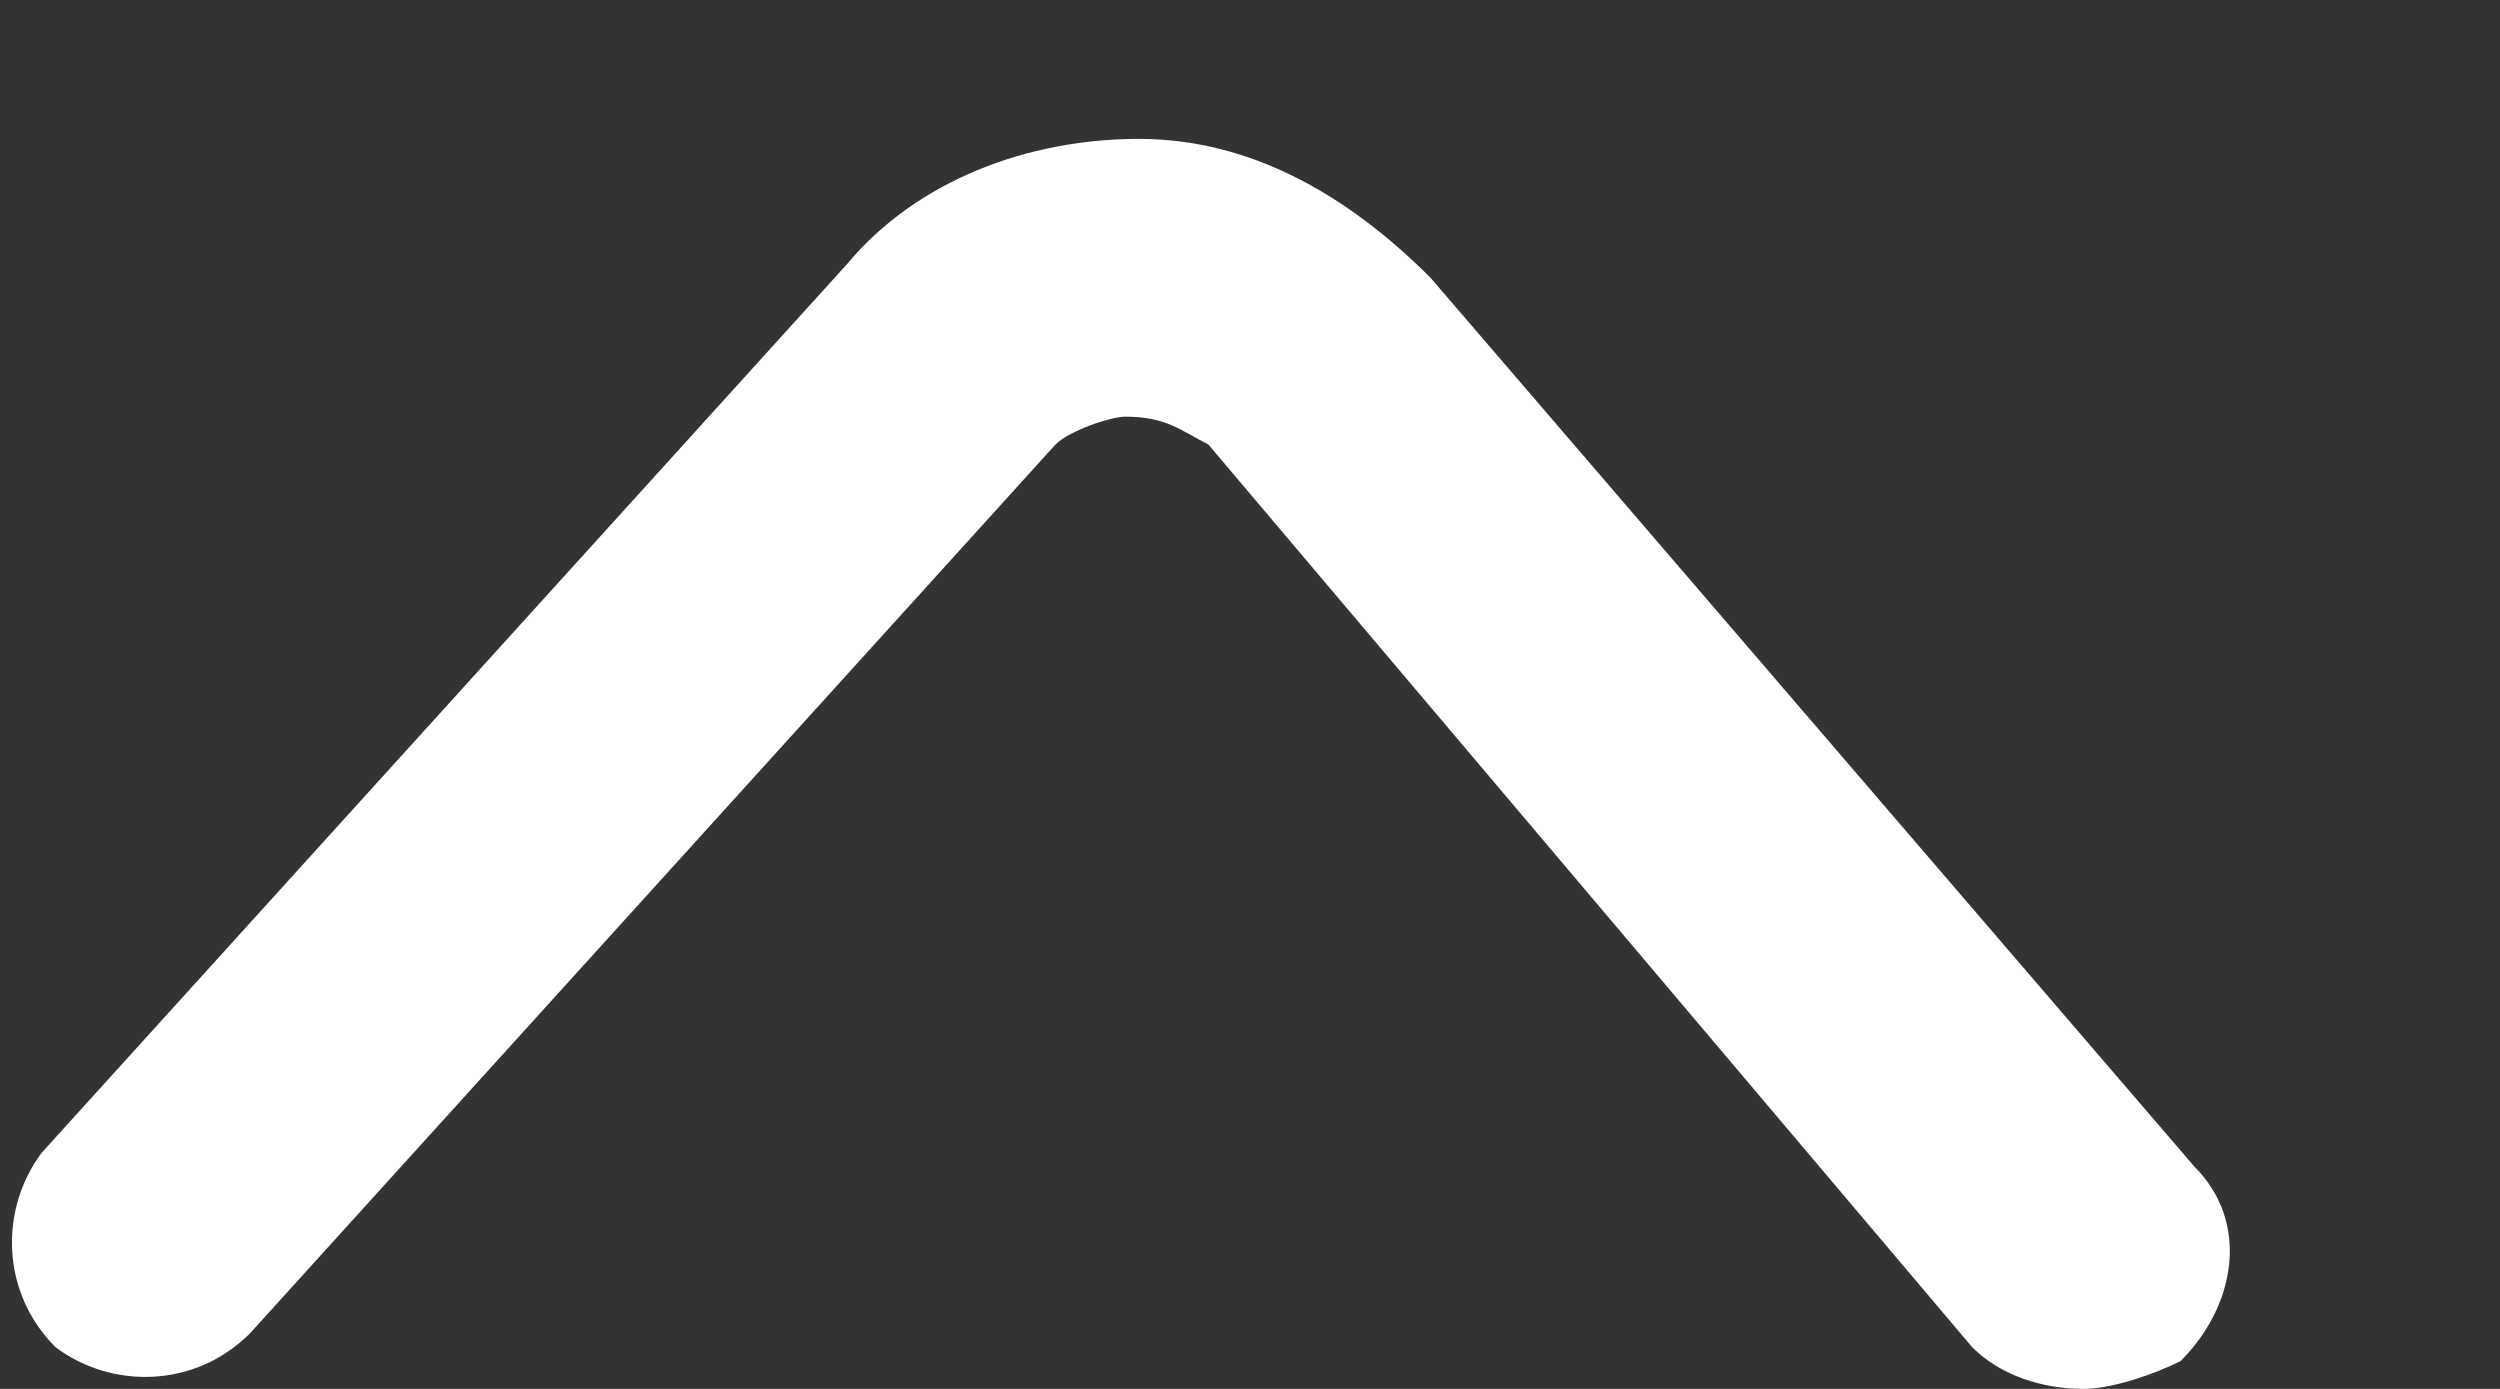 ﻿<?xml version="1.0" encoding="utf-8"?>
<svg version="1.1" xmlns:xlink="http://www.w3.org/1999/xlink" width="9px" height="5px" xmlns="http://www.w3.org/2000/svg">
  <rect width="100%" height="100%" fill="#333333" stroke="none"/>
  <g transform="matrix(1 0 0 1 -183 -23 )">
    <path d="M 7.85 4.9  C 7.75 4.95  7.6 5  7.5 5  C 7.35 5  7.2 4.95  7.1 4.85  L 4.35 1.6  C 4.25 1.55  4.2 1.5  4.05 1.5  C 4 1.5  3.85 1.55  3.8 1.6  L 0.9 4.8  C 0.7 5  0.4 5  0.2 4.85  C 0 4.65  0 4.35  0.15 4.15  L 3.05 0.95  C 3.3 0.65  3.7 0.5  4.1 0.5  C 4.5 0.5  4.85 0.7  5.15 1  L 7.9 4.2  C 8.1 4.4  8.05 4.7  7.85 4.9  Z " fill-rule="nonzero" fill="#ffffff" stroke="none" transform="matrix(1 0 0 1 183 23 )" />
  </g>
</svg>